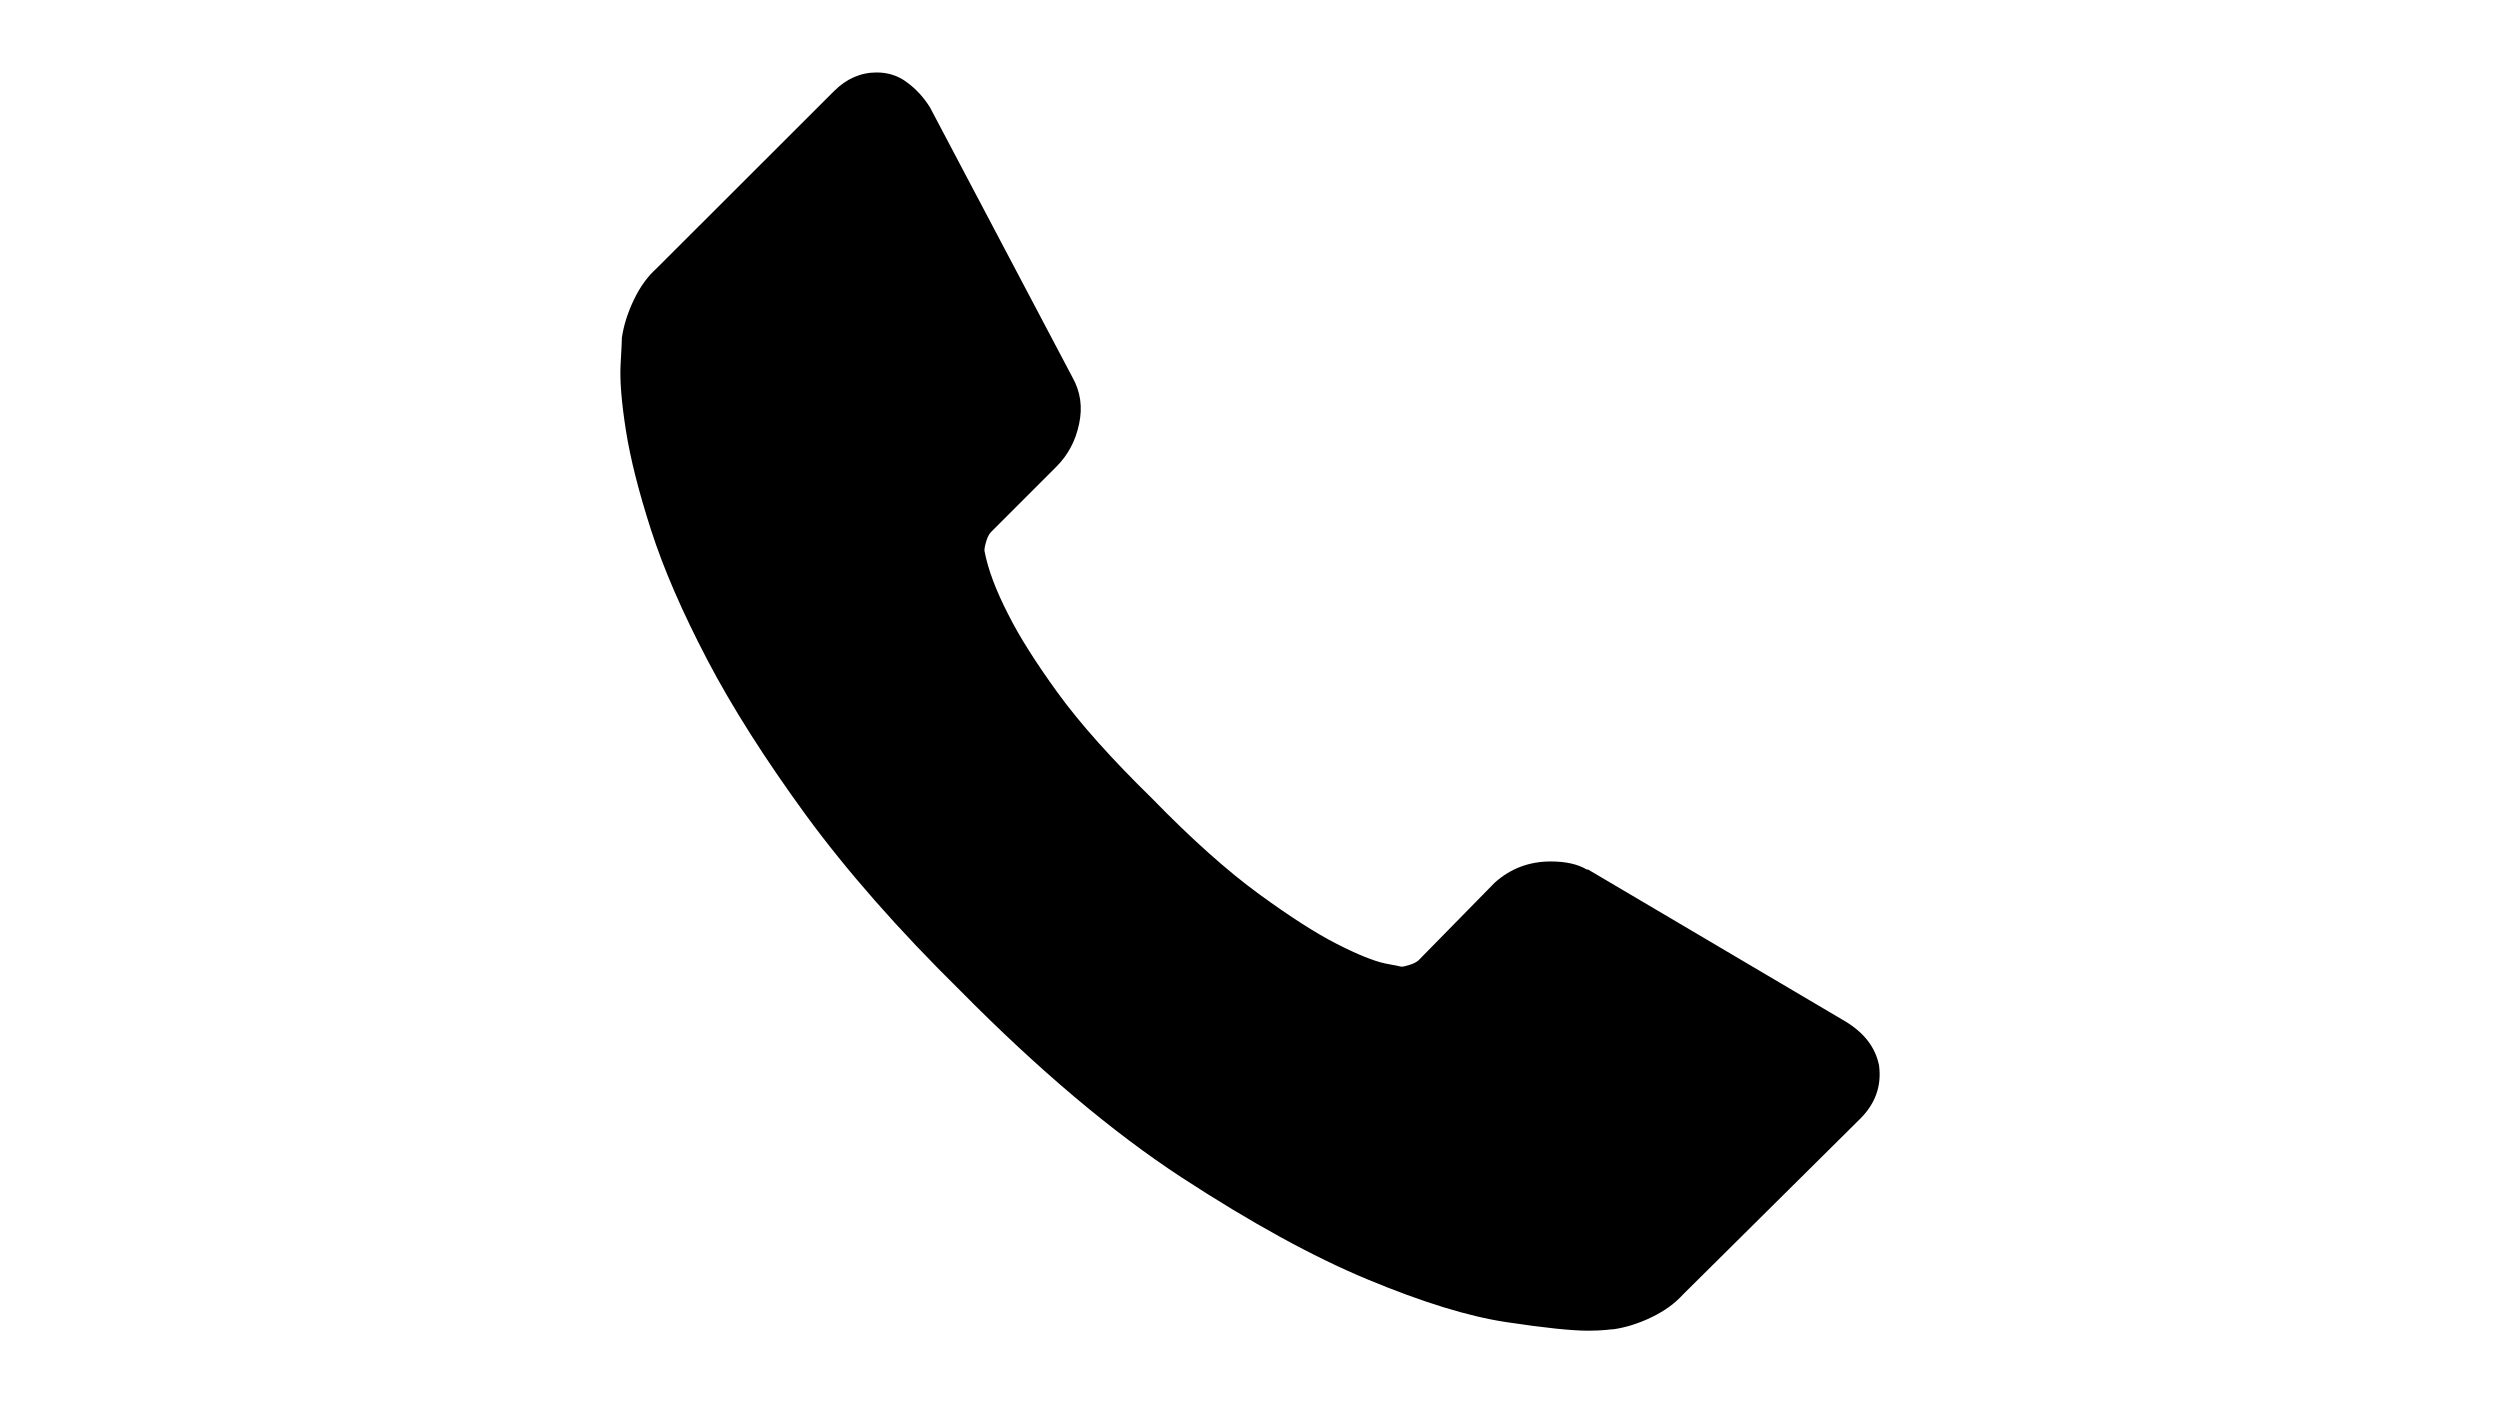 <?xml version="1.0" encoding="utf-8"?>
<!-- Generator: Adobe Illustrator 21.0.0, SVG Export Plug-In . SVG Version: 6.00 Build 0)  -->
<svg version="1.1" id="Capa_1" xmlns="http://www.w3.org/2000/svg" xmlns:xlink="http://www.w3.org/1999/xlink" x="0px" y="0px"
	 viewBox="0 0 1366 768" style="enable-background:new 0 0 1366 768;" xml:space="preserve">
<path d="M1026.7,582.1c1.5,11.2-2,20.9-10.2,29.1l-96.9,96.1c-4.4,4.9-10.1,9-17.1,12.4c-7,3.4-14,5.6-20.8,6.6
	c-0.5,0-1.9,0.1-4.4,0.4c-2.4,0.2-5.6,0.4-9.5,0.4c-9.2,0-24.2-1.6-44.8-4.7c-20.6-3.1-45.9-10.9-75.7-23.3
	c-29.9-12.4-63.7-31-101.6-55.7c-37.9-24.8-78.2-58.8-120.9-102c-34-33.5-62.1-65.5-84.5-96.1c-22.3-30.6-40.3-58.9-53.9-84.9
	c-13.6-26-23.8-49.5-30.6-70.6c-6.8-21.1-11.4-39.3-13.8-54.6c-2.4-15.3-3.4-27.3-2.9-36.1c0.5-8.7,0.7-13.6,0.7-14.6
	c1-6.8,3.2-13.7,6.6-20.8c3.4-7.1,7.5-12.7,12.4-17.1l96.9-96.8c6.8-6.8,14.6-10.2,23.3-10.2c6.3,0,11.9,1.8,16.7,5.5
	c4.9,3.6,9,8.1,12.4,13.5L586,206.2c4.4,7.8,5.6,16.3,3.6,25.5c-1.9,9.2-6.1,17-12.4,23.3l-35.7,35.7c-1,1-1.8,2.5-2.5,4.7
	c-0.7,2.2-1.1,4-1.1,5.5c1.9,10.2,6.3,21.8,13.1,35c5.8,11.6,14.8,25.9,26.9,42.6c12.1,16.7,29.4,36.1,51.7,57.9
	c21.8,22.4,41.3,39.7,58.3,52.1c17,12.4,31.2,21.5,42.6,27.3c11.4,5.8,20.1,9.3,26.2,10.6l9.1,1.8c1,0,2.5-0.4,4.7-1.1
	c2.2-0.7,3.8-1.6,4.7-2.5l41.5-42.3c8.7-7.8,18.9-11.6,30.6-11.6c8.3,0,14.8,1.5,19.7,4.4h0.7l140.6,83
	C1018.7,564.4,1024.7,572.3,1026.7,582.1z"/>
</svg>

